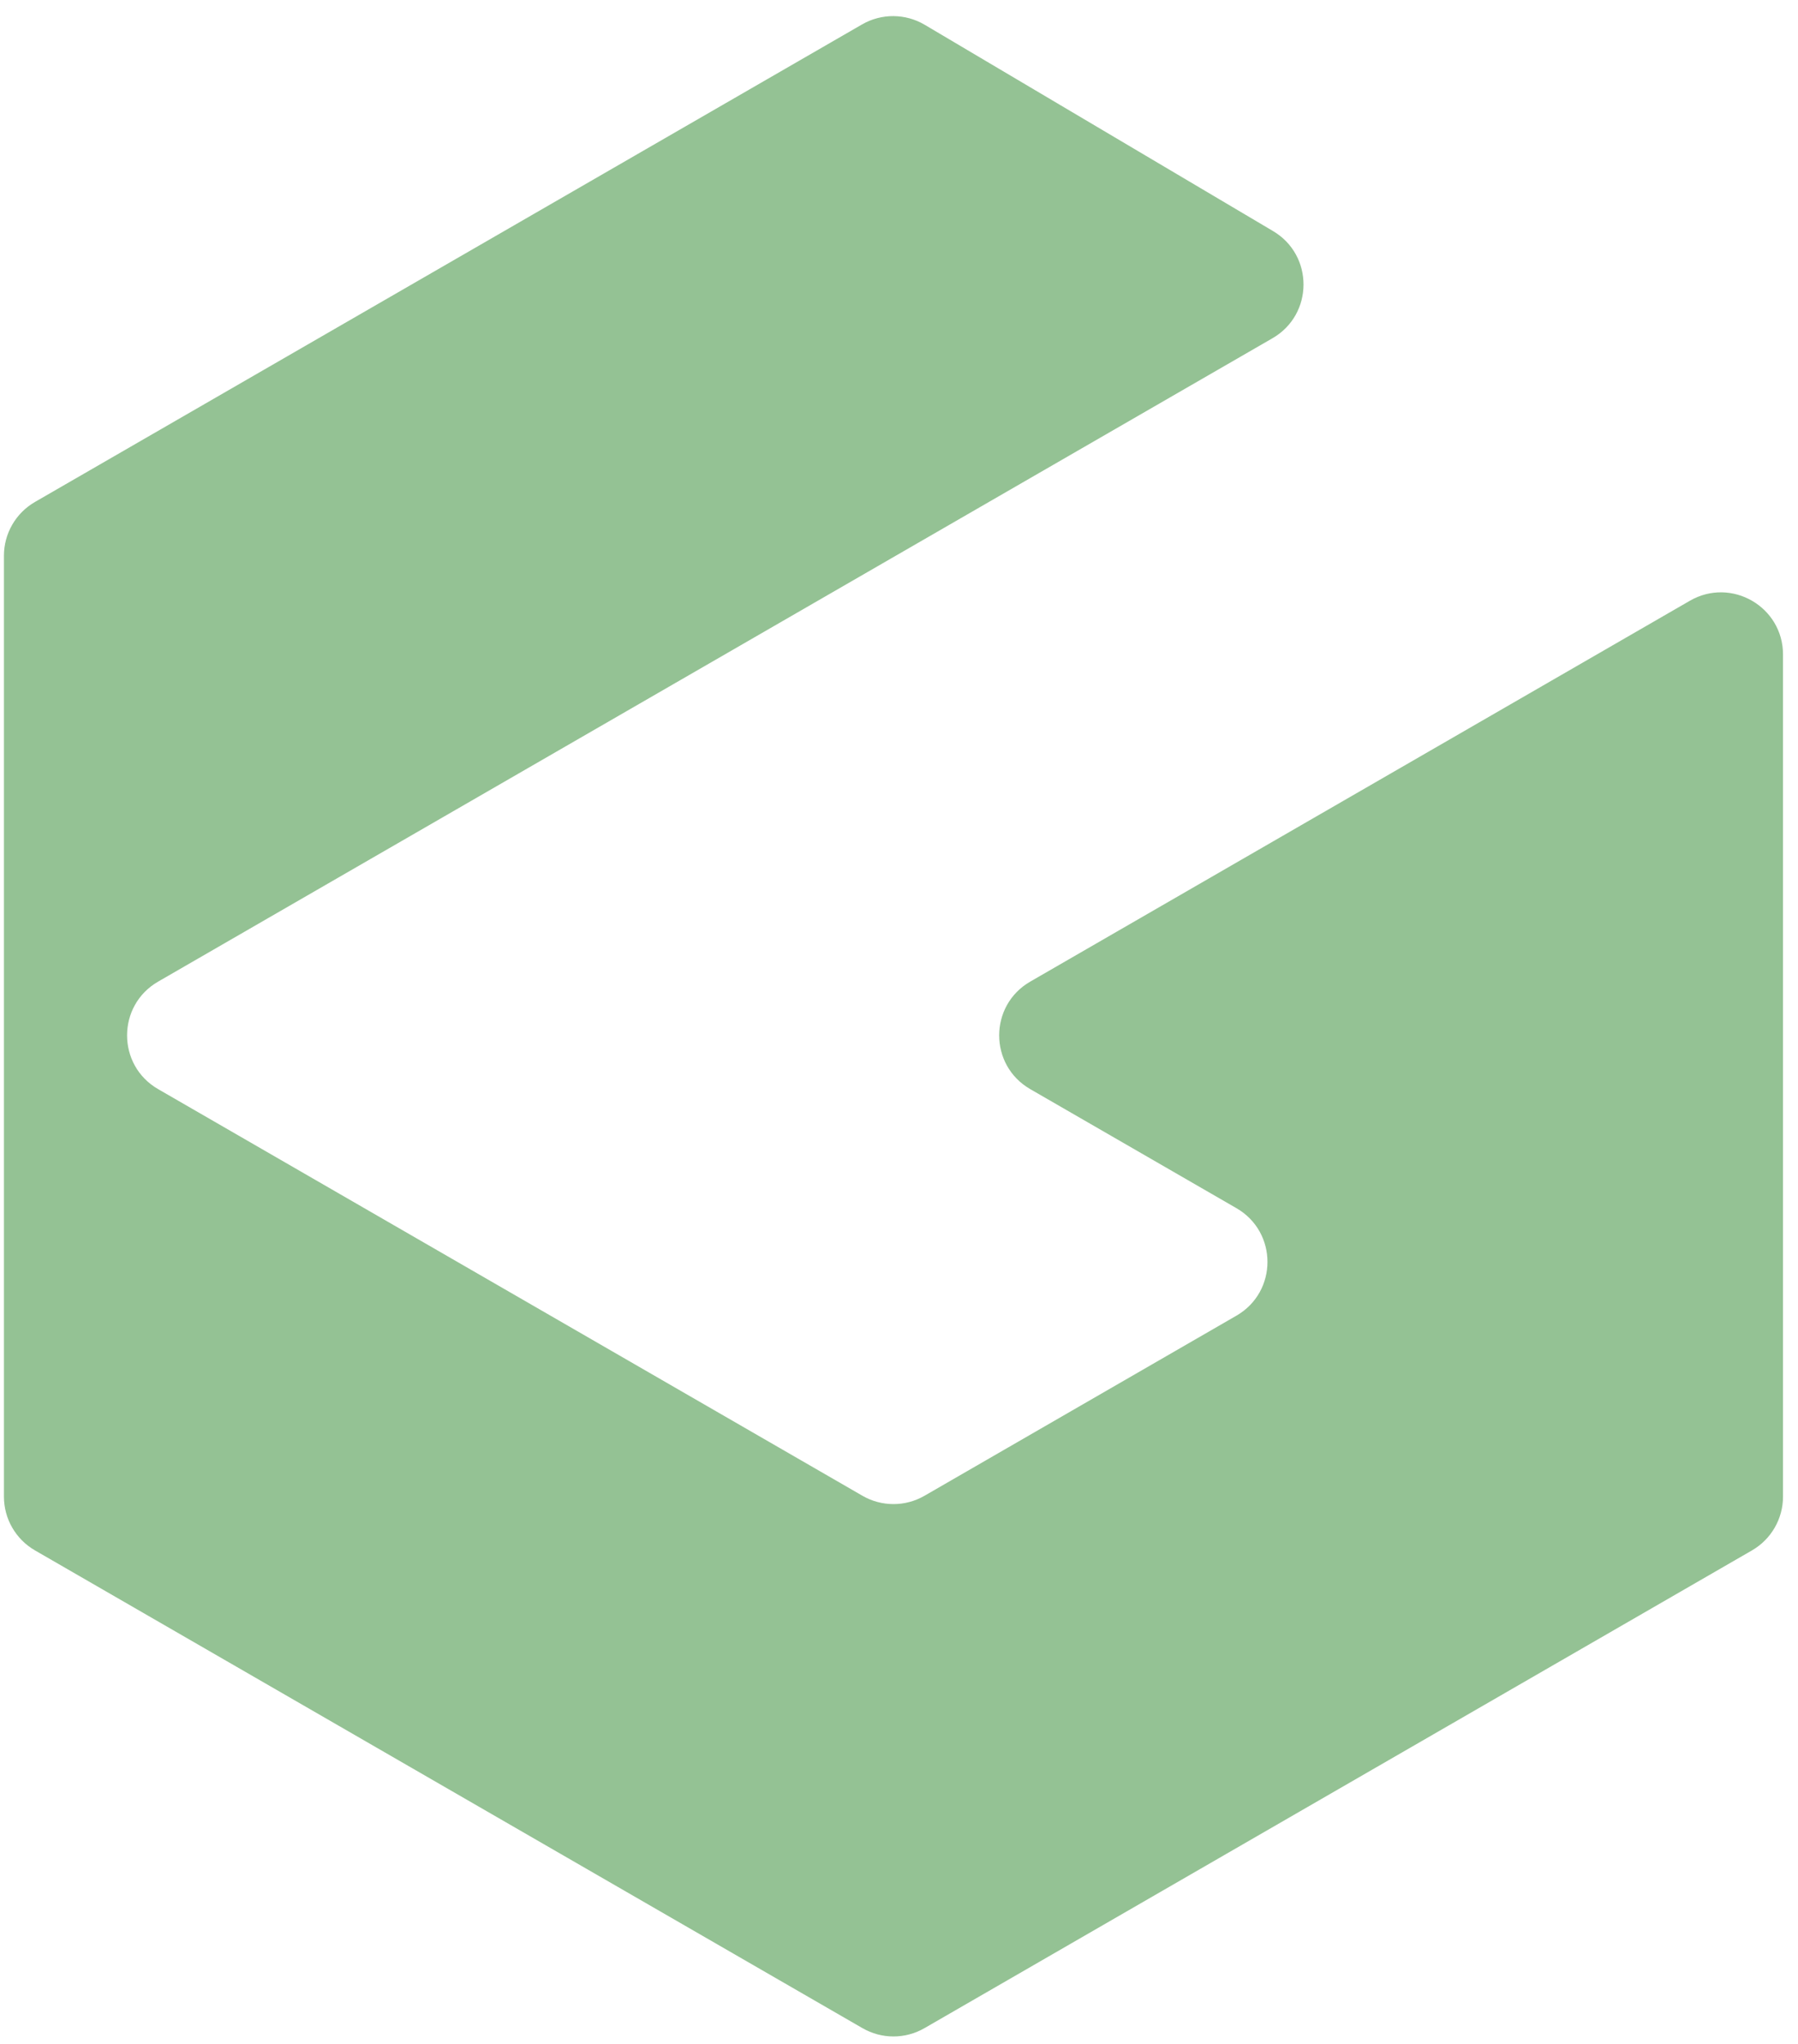 <svg width="95" height="108" viewBox="0 0 95 108" fill="none" xmlns="http://www.w3.org/2000/svg">
<path d="M1.848 26.521L45.547 1.291C46.573 0.699 47.839 0.706 48.858 1.309L67.265 12.21C69.423 13.488 69.406 16.617 67.234 17.871L8.354 51.865C6.168 53.127 6.168 56.282 8.354 57.544L45.569 79.03C46.583 79.616 47.833 79.616 48.847 79.03L65.329 69.514C67.515 68.252 67.515 65.097 65.329 63.835L54.433 57.544C52.247 56.282 52.247 53.127 54.433 51.865L89.289 31.74C91.475 30.478 94.208 32.056 94.208 34.58V79.076C94.208 80.248 93.583 81.33 92.569 81.916L48.847 107.158C47.833 107.744 46.583 107.744 45.569 107.158L1.848 81.916C0.833 81.33 0.208 80.248 0.208 79.076V29.361C0.208 28.19 0.833 27.107 1.848 26.521Z" fill="#94C294"/>
</svg>
